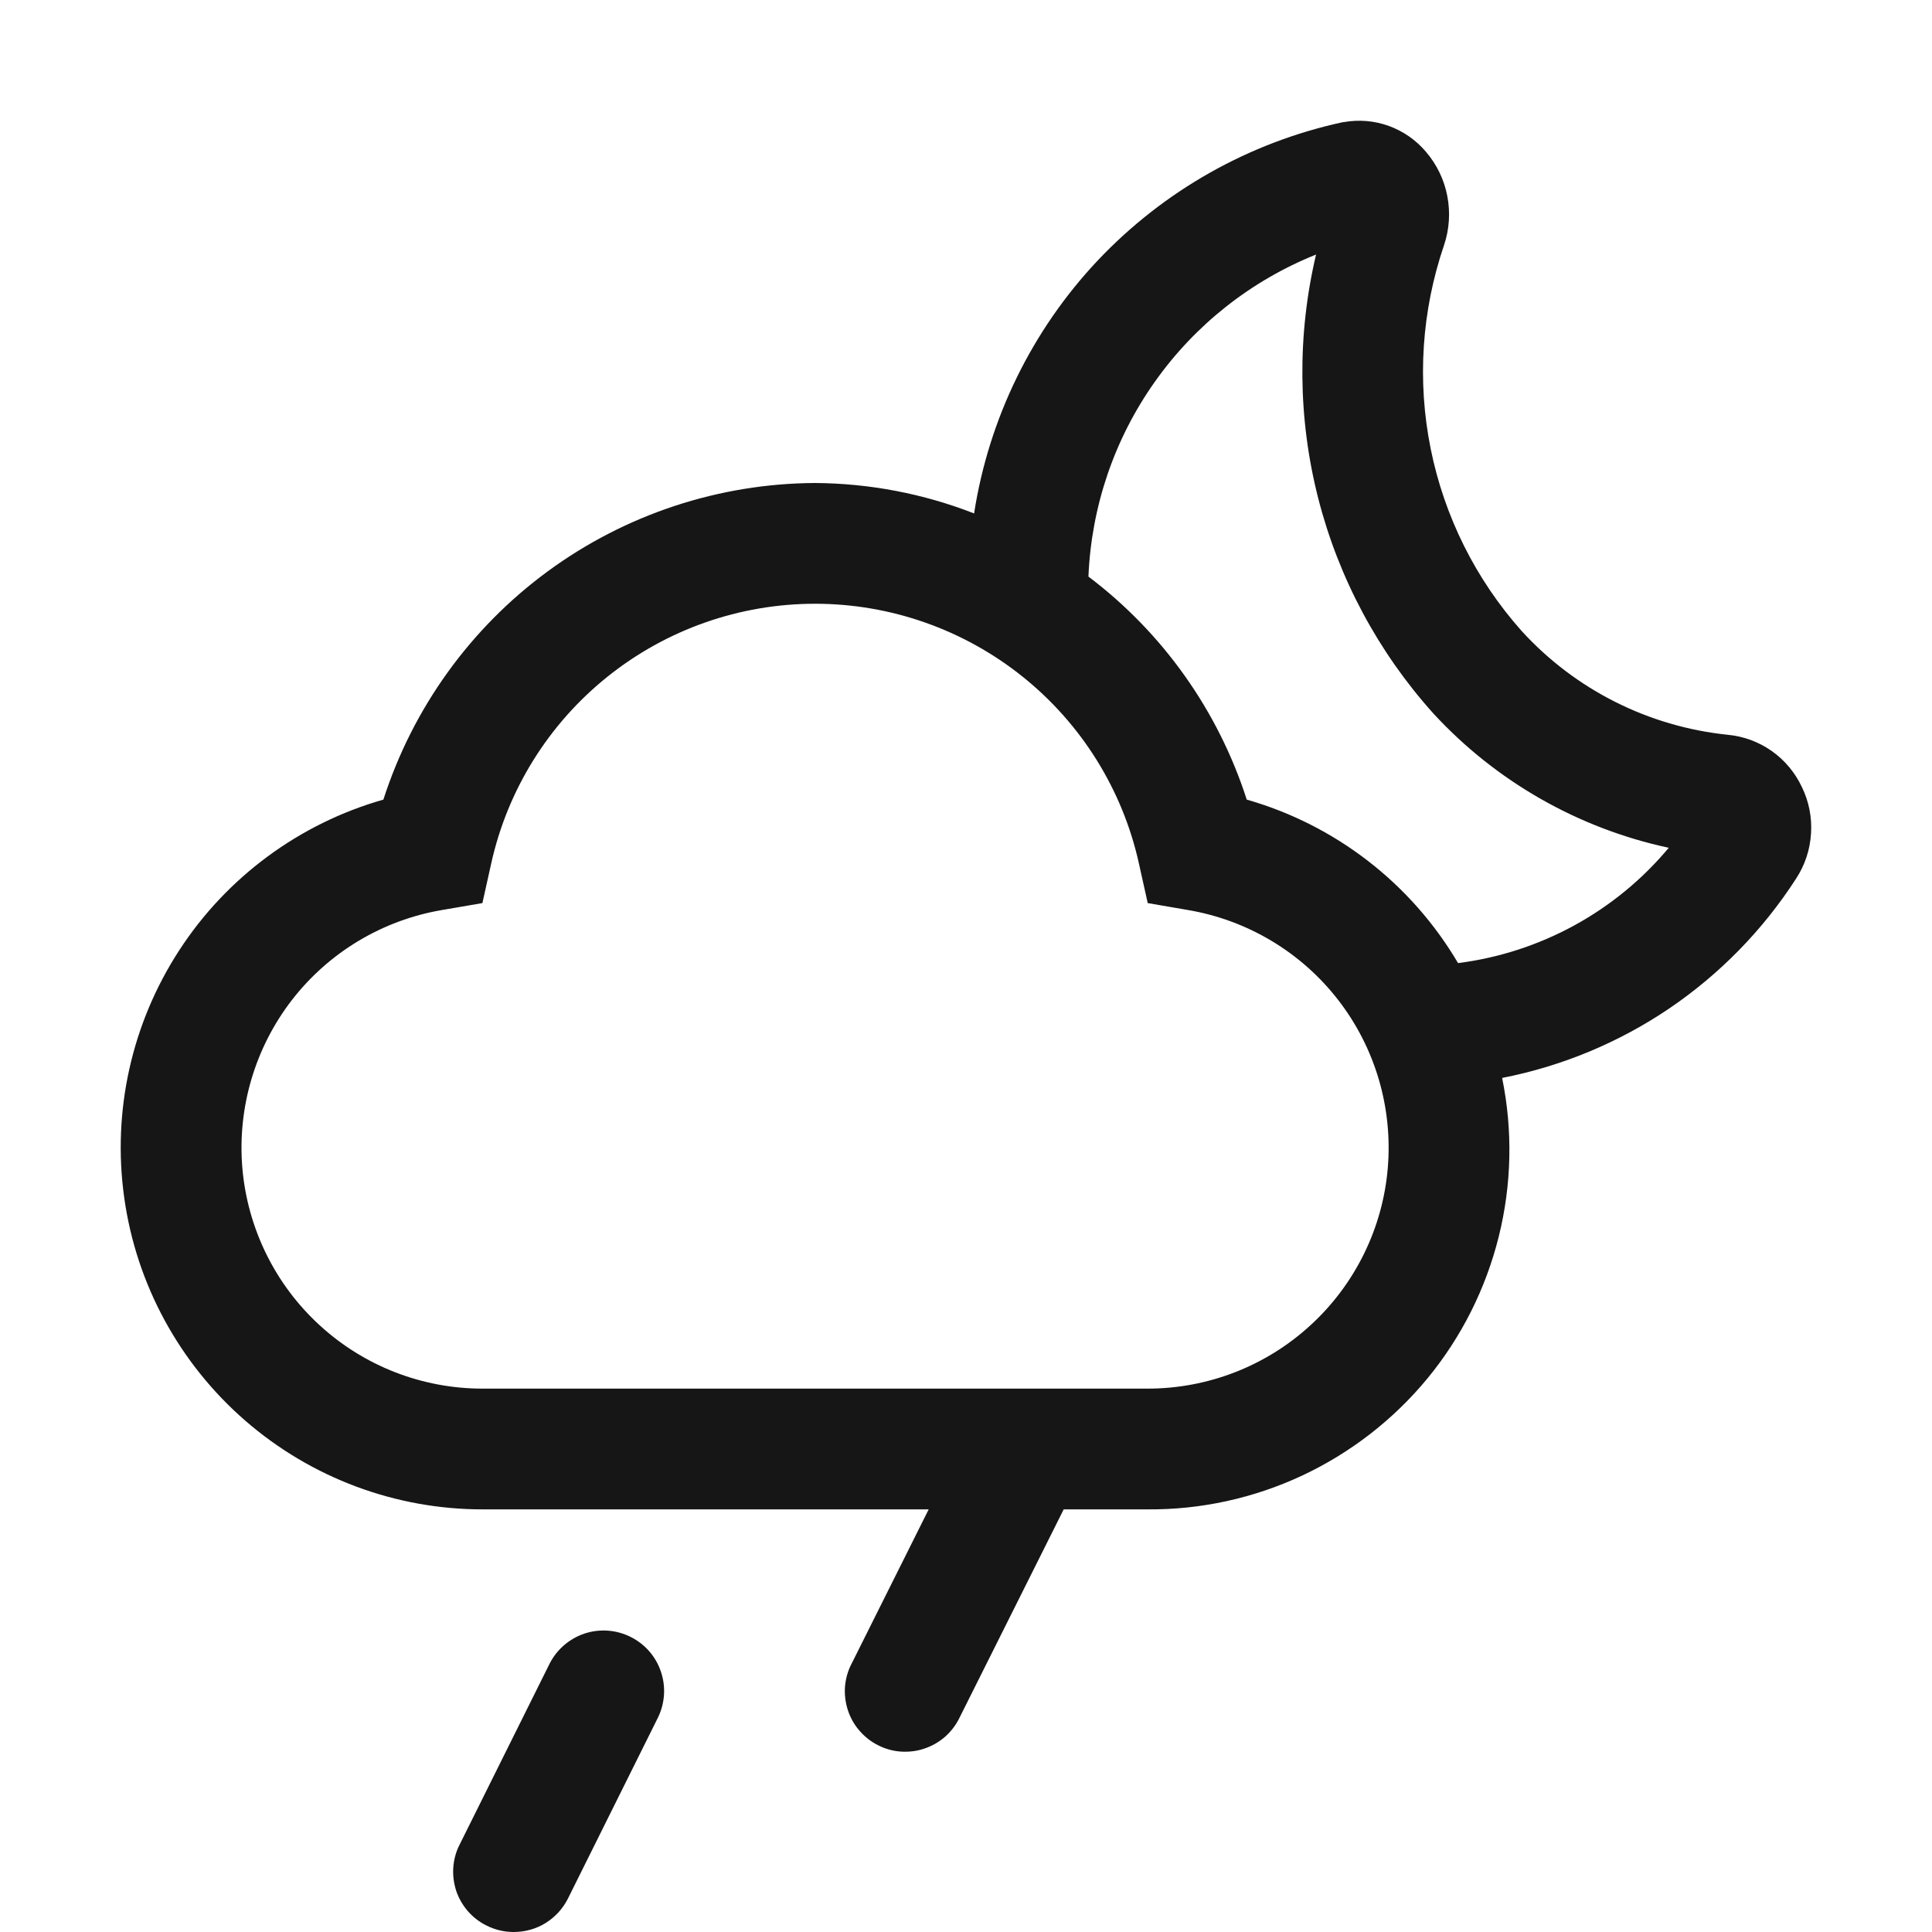 <svg width="16" height="16" viewBox="0 0 16 16" fill="none" xmlns="http://www.w3.org/2000/svg">
<path d="M4.254 16C4.176 16 4.1 15.982 4.03 15.947C3.971 15.918 3.919 15.878 3.875 15.828C3.832 15.778 3.799 15.721 3.778 15.659C3.758 15.596 3.749 15.53 3.754 15.465C3.759 15.399 3.776 15.335 3.806 15.277L4.552 13.777C4.612 13.659 4.716 13.57 4.842 13.528C4.967 13.487 5.104 13.497 5.222 13.556C5.341 13.615 5.431 13.718 5.473 13.843C5.516 13.968 5.507 14.105 5.449 14.224L4.703 15.724C4.661 15.807 4.597 15.877 4.518 15.926C4.439 15.975 4.347 16 4.254 16Z" fill="#161616"/>
<path d="M14.922 6.517C14.866 6.398 14.78 6.295 14.672 6.219C14.564 6.143 14.438 6.097 14.307 6.085C13.652 6.017 13.046 5.712 12.602 5.226C12.221 4.798 11.961 4.277 11.848 3.715C11.735 3.153 11.774 2.572 11.959 2.03C12.003 1.899 12.012 1.759 11.986 1.624C11.96 1.488 11.899 1.362 11.809 1.257C11.727 1.16 11.622 1.087 11.502 1.043C11.383 1 11.255 0.989 11.13 1.011L11.12 1.012C10.343 1.18 9.636 1.58 9.09 2.158C8.545 2.737 8.189 3.467 8.067 4.252C7.647 4.088 7.201 4.003 6.75 4C5.954 4.004 5.179 4.26 4.537 4.731C3.895 5.202 3.419 5.864 3.175 6.622C2.48 6.82 1.879 7.263 1.485 7.869C1.09 8.476 0.928 9.204 1.029 9.92C1.129 10.636 1.486 11.292 2.032 11.766C2.578 12.24 3.277 12.501 4 12.5H7.691L7.053 13.777C7.022 13.835 7.004 13.9 6.998 13.966C6.993 14.032 7.001 14.098 7.021 14.161C7.042 14.225 7.074 14.283 7.118 14.333C7.161 14.383 7.214 14.425 7.273 14.454C7.332 14.484 7.397 14.502 7.463 14.506C7.529 14.51 7.596 14.502 7.658 14.48C7.721 14.459 7.779 14.425 7.829 14.381C7.878 14.337 7.918 14.284 7.947 14.224L8.809 12.5H9.5C9.943 12.504 10.382 12.408 10.784 12.22C11.185 12.032 11.54 11.757 11.822 11.415C12.104 11.072 12.305 10.671 12.412 10.241C12.519 9.811 12.529 9.362 12.44 8.927C12.936 8.83 13.407 8.634 13.825 8.351C14.243 8.067 14.6 7.702 14.874 7.277C14.947 7.166 14.99 7.037 14.998 6.904C15.007 6.771 14.981 6.637 14.922 6.517ZM9.5 11.5H4C3.499 11.501 3.016 11.314 2.647 10.975C2.278 10.637 2.05 10.172 2.007 9.673C1.965 9.174 2.112 8.677 2.418 8.281C2.725 7.885 3.17 7.619 3.663 7.536L3.995 7.479L4.068 7.151C4.203 6.541 4.543 5.995 5.031 5.604C5.519 5.213 6.125 5 6.75 5C7.375 5 7.981 5.213 8.469 5.604C8.957 5.995 9.297 6.541 9.432 7.151L9.505 7.479L9.836 7.536C10.33 7.619 10.775 7.885 11.082 8.281C11.389 8.677 11.535 9.174 11.493 9.673C11.451 10.172 11.222 10.637 10.853 10.975C10.484 11.314 10.001 11.501 9.5 11.5ZM12.075 7.976C11.687 7.317 11.06 6.832 10.325 6.622C10.088 5.886 9.631 5.241 9.014 4.775C9.038 4.196 9.228 3.636 9.563 3.163C9.897 2.69 10.361 2.324 10.899 2.108C10.742 2.773 10.748 3.465 10.917 4.127C11.086 4.788 11.413 5.399 11.869 5.907C12.388 6.471 13.07 6.86 13.82 7.021C13.38 7.548 12.757 7.889 12.075 7.976Z" fill="#161616"/>
</svg>
